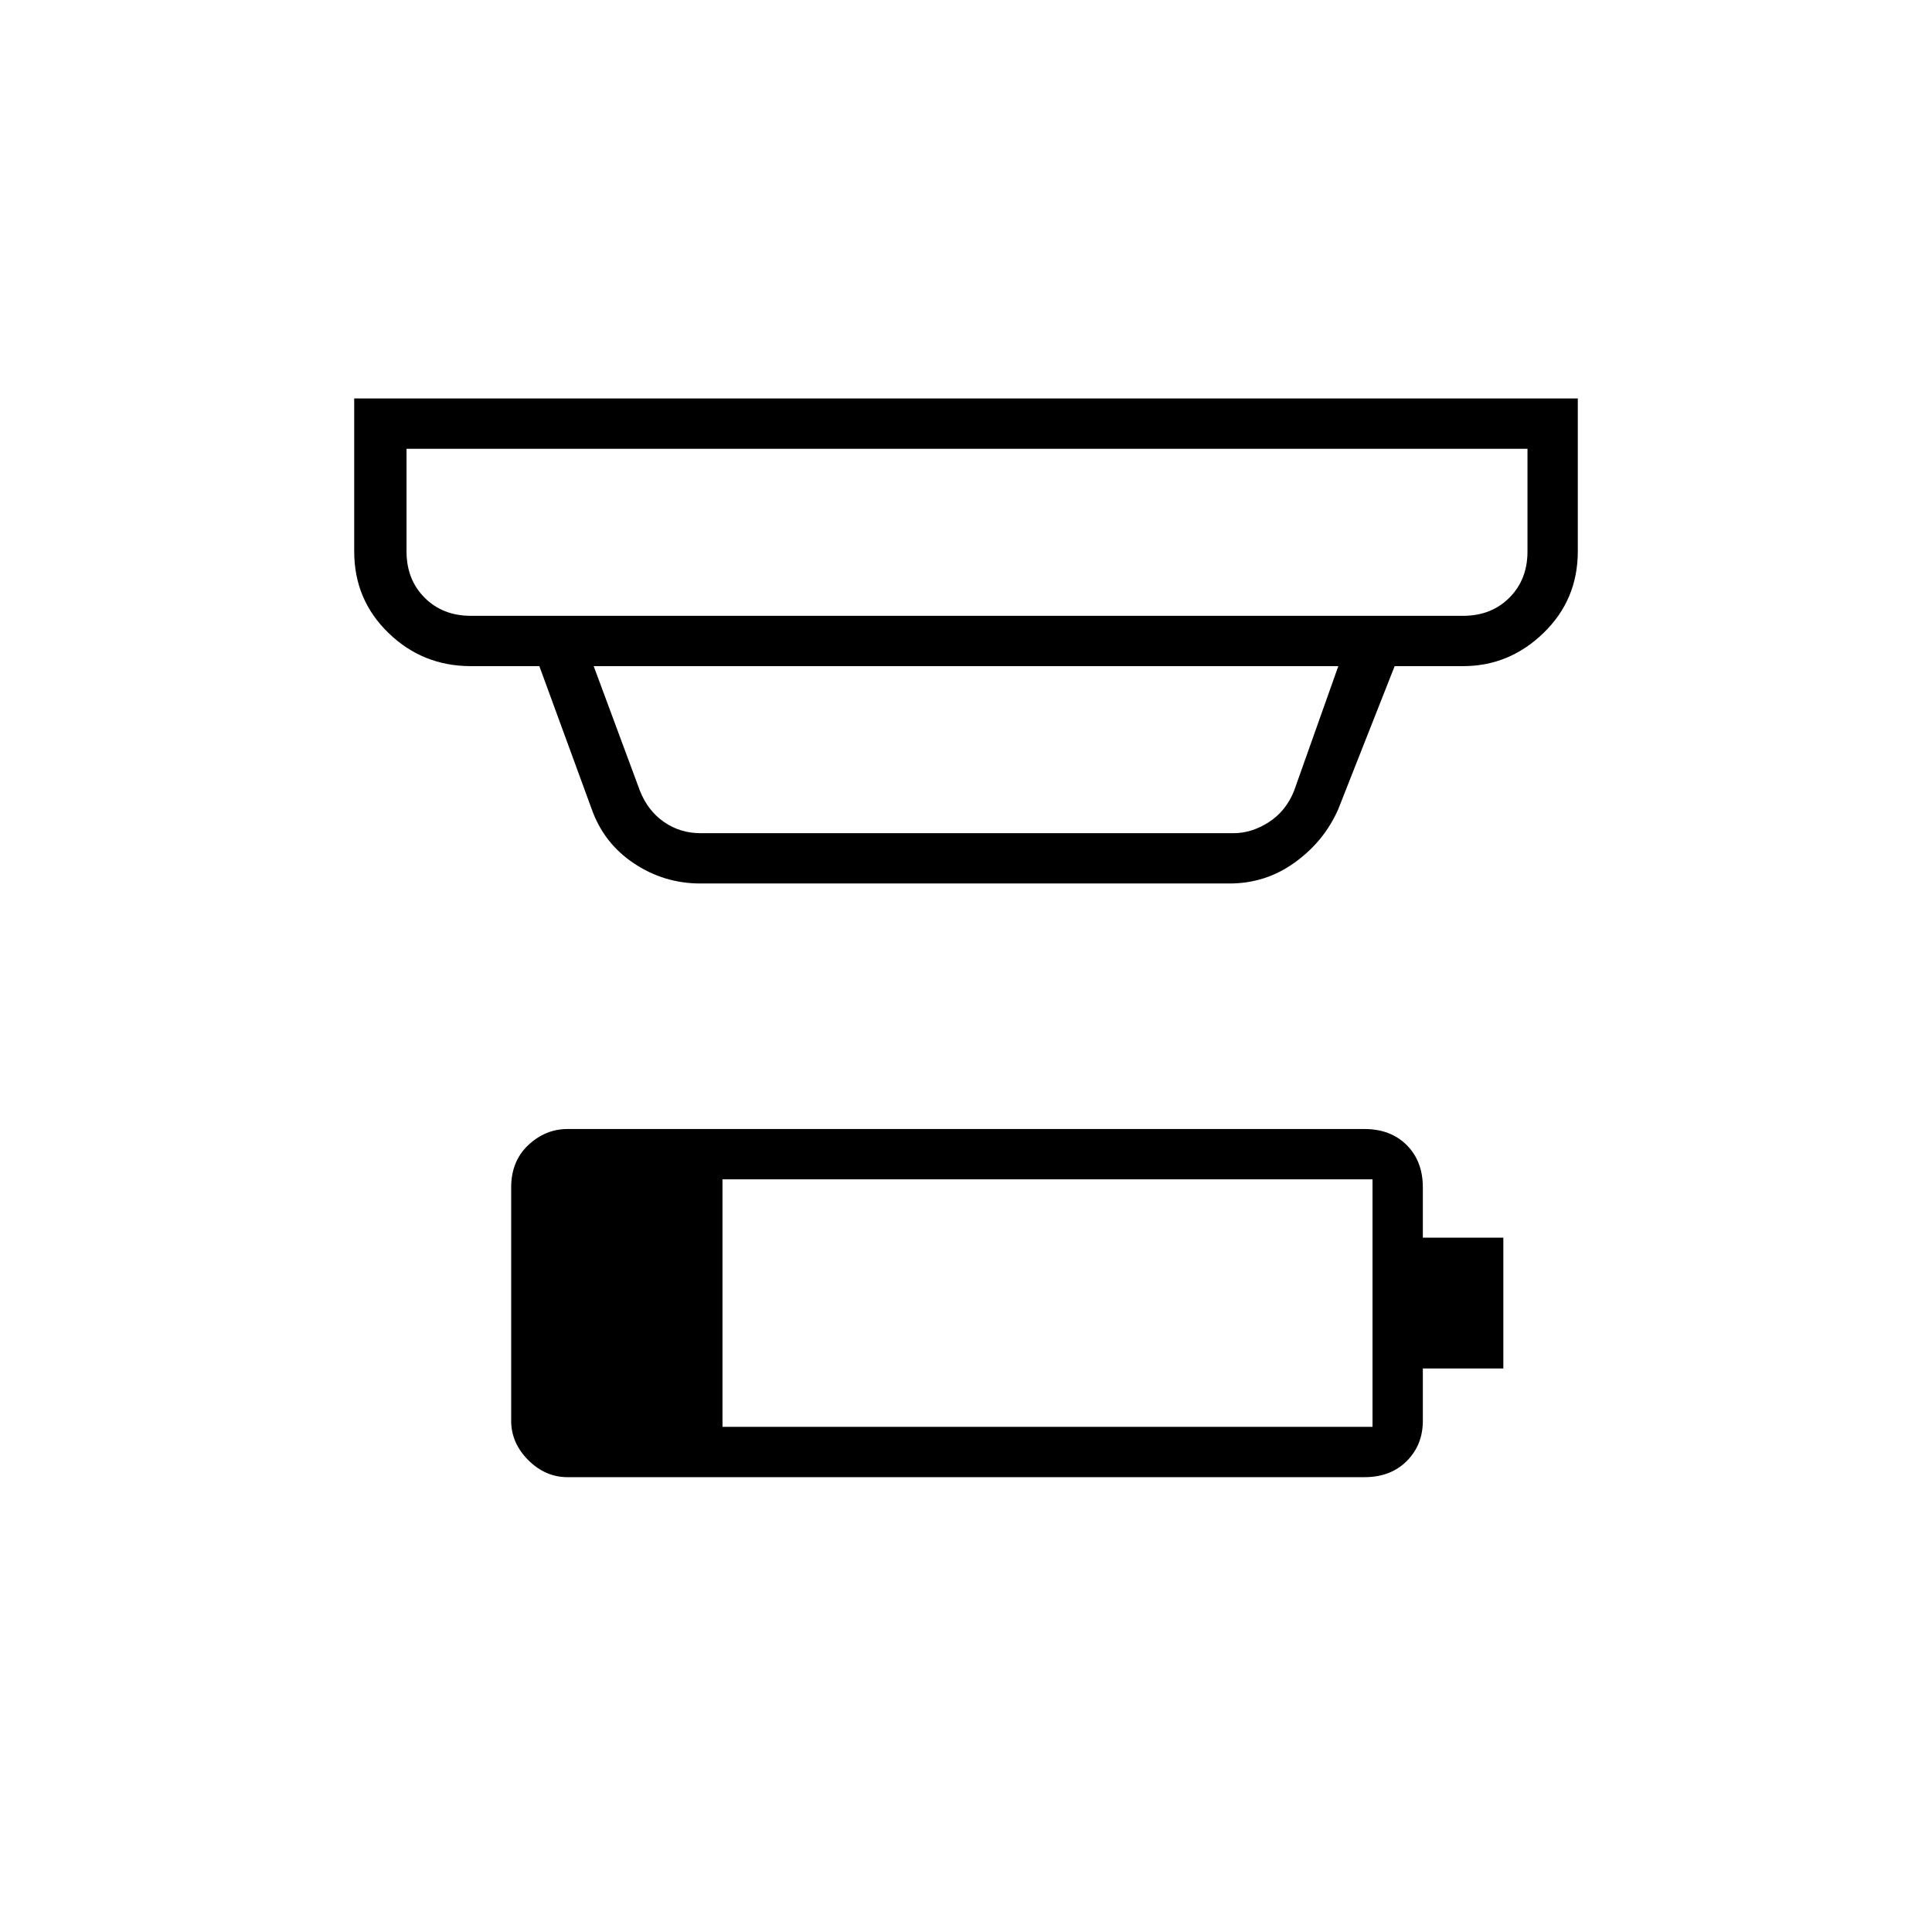 <svg xmlns="http://www.w3.org/2000/svg" height="24" width="24"><path d="M8.975 17.725h8.075V14.65H8.975ZM5.85 7.65h12.325q.35 0 .575-.225.225-.225.225-.575V5.575H5.05V6.85q0 .35.225.575.225.225.575.225Zm2.85 2.7h6.625q.225 0 .438-.138.212-.137.312-.387l.55-1.55h-9.25l.575 1.55q.1.25.3.387.2.138.45.138Zm0 .625q-.45 0-.825-.25-.375-.25-.525-.675L6.7 8.275h-.85q-.6 0-1.025-.413Q4.4 7.45 4.4 6.85v-1.9h15.2v1.9q0 .6-.425 1.012-.425.413-1 .413h-.85l-.7 1.775q-.175.4-.538.662-.362.263-.812.263ZM5.05 7.65V5.575 7.65Zm2 10.7q-.275 0-.488-.212-.212-.213-.212-.488v-2.9q0-.325.212-.525.213-.2.488-.2h9.9q.325 0 .525.2t.2.525v.625h1V17h-1v.65q0 .3-.2.5t-.525.2Z"/></svg>